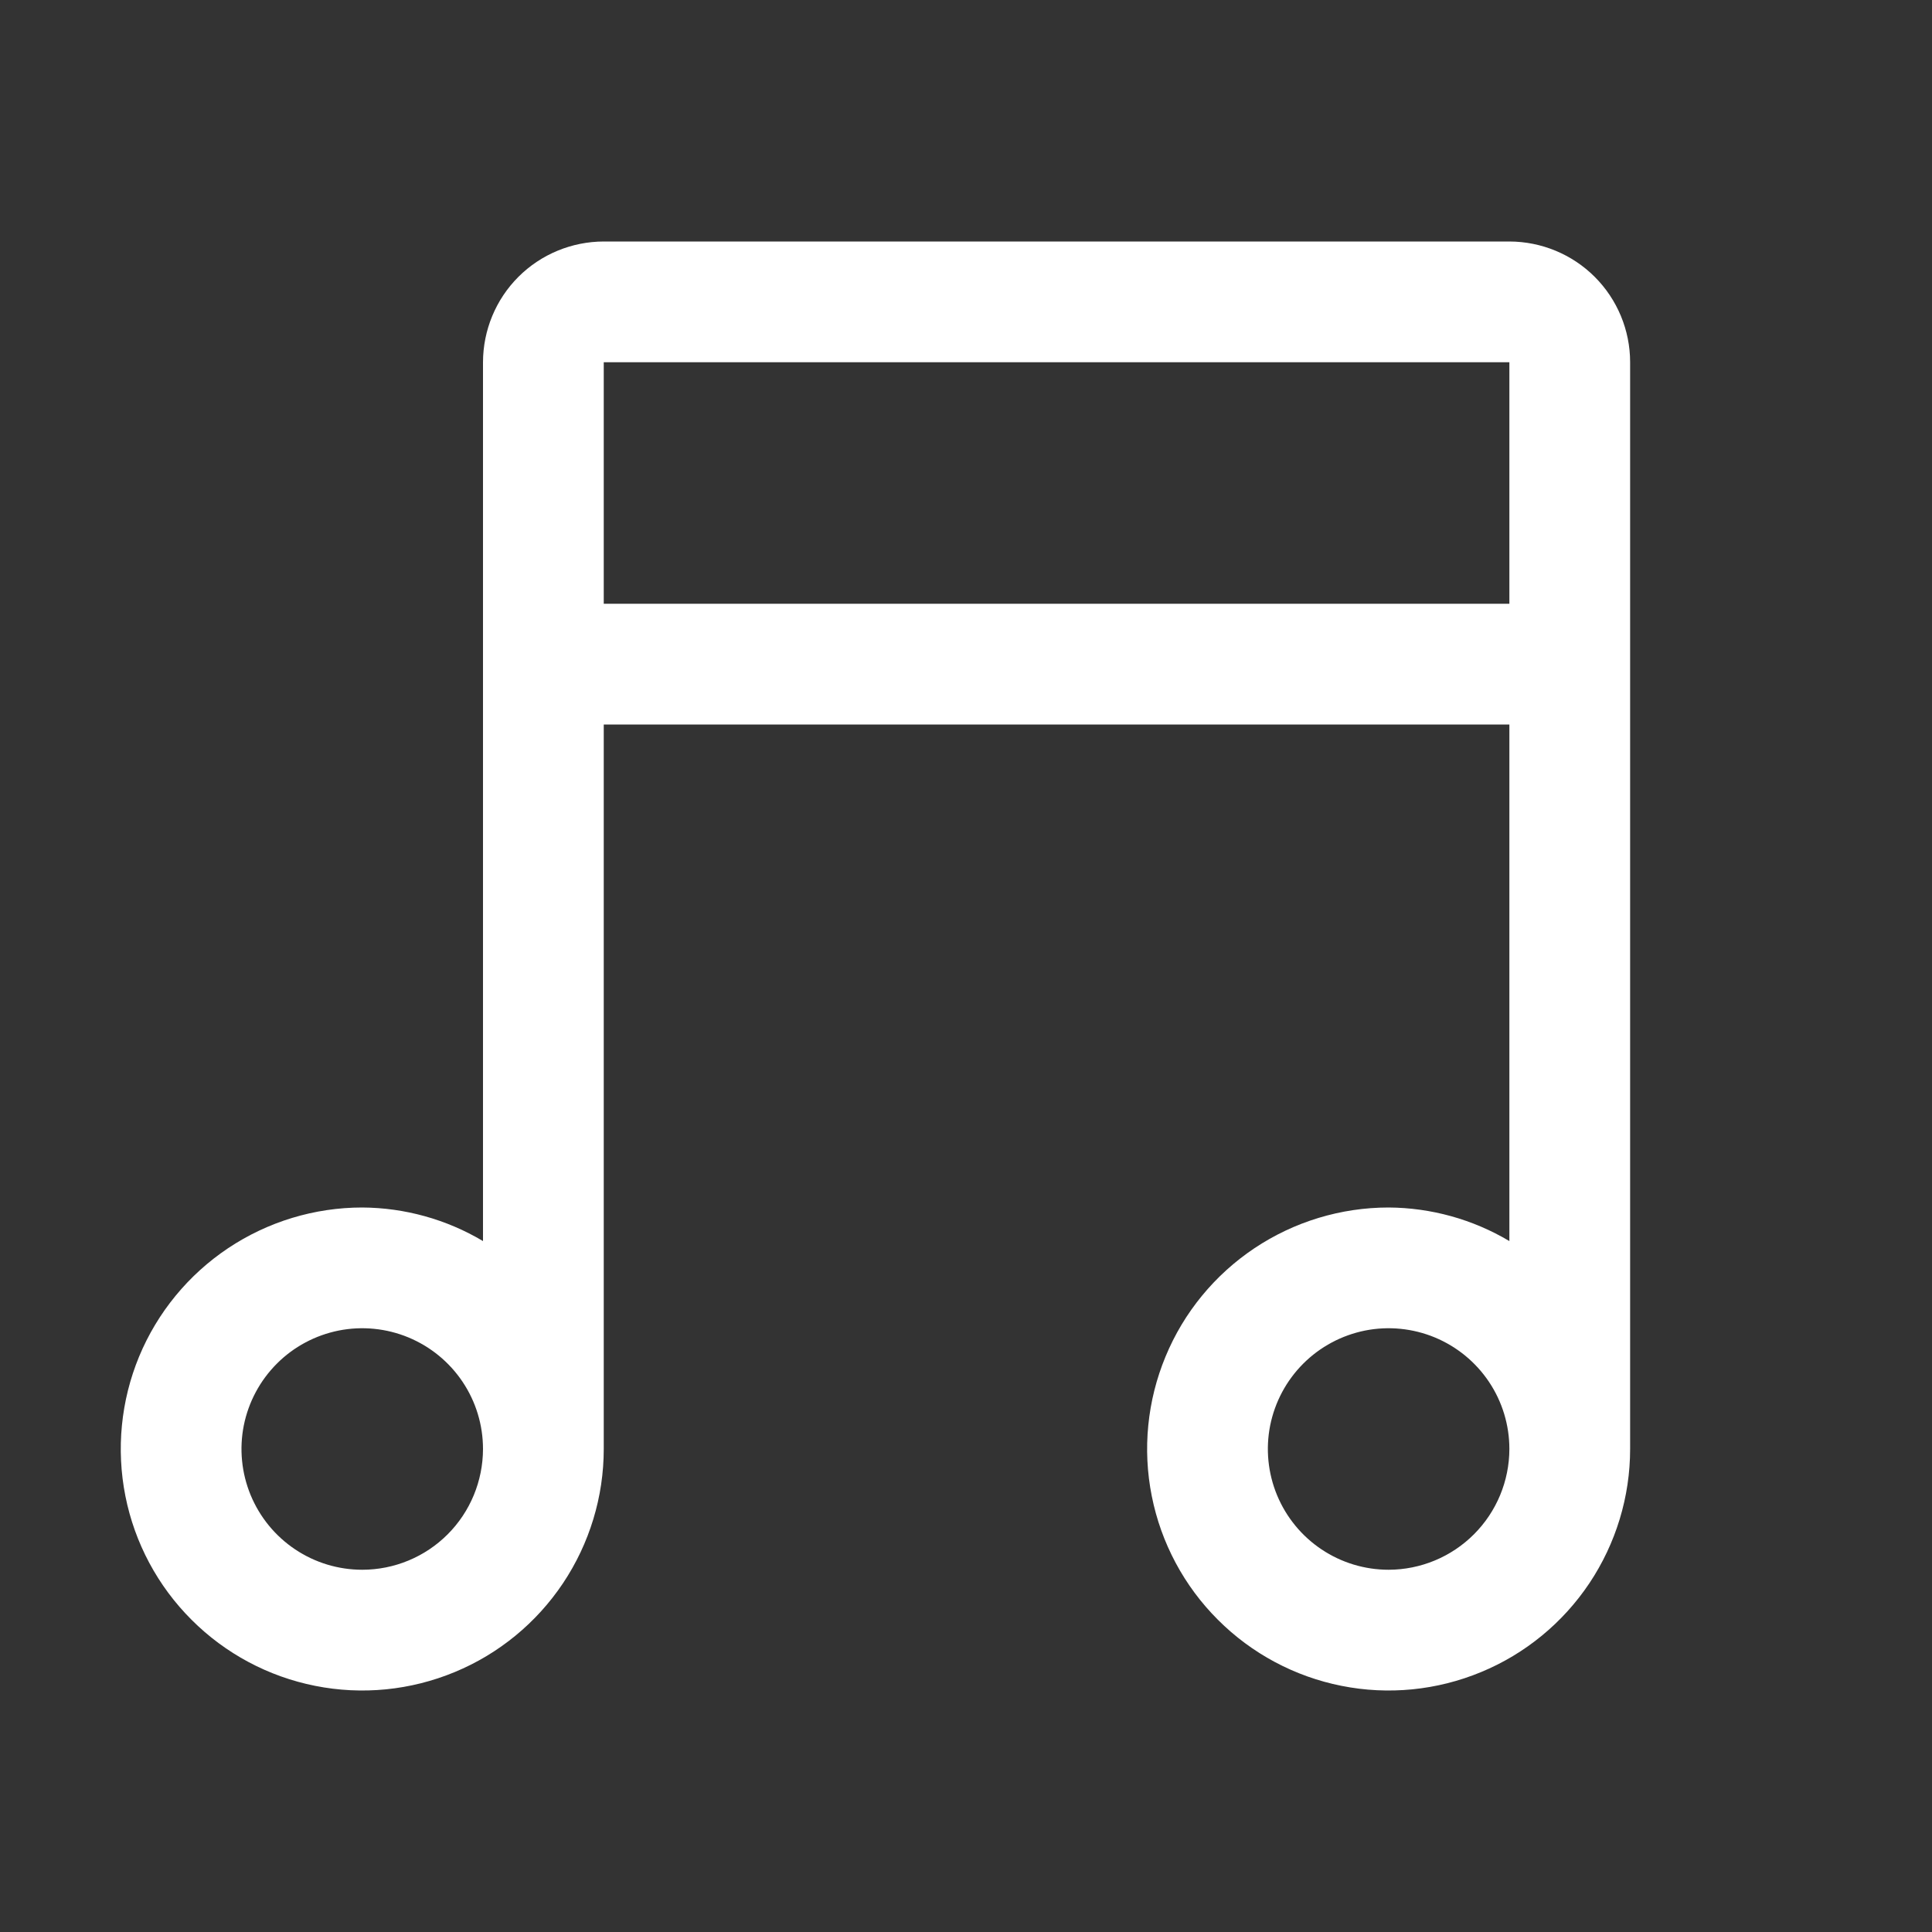 <svg width="32" height="32" viewBox="0 0 32 32" fill="none" xmlns="http://www.w3.org/2000/svg">
<rect x="0" y="0" width="32" height="32" fill="#333333" stroke="none"/>
<path d="M25 4H10C9.47 4.001 8.961 4.211 8.586 4.586C8.211 4.961 8.001 5.47 8 6V20.556C7.395 20.196 6.704 20.004 6 20C5.209 20 4.436 20.235 3.778 20.674C3.12 21.114 2.607 21.738 2.304 22.469C2.002 23.2 1.923 24.004 2.077 24.78C2.231 25.556 2.612 26.269 3.172 26.828C3.731 27.388 4.444 27.769 5.22 27.923C5.996 28.078 6.8 27.998 7.531 27.695C8.262 27.393 8.886 26.88 9.326 26.222C9.765 25.564 10 24.791 10 24V12H25V20.556C24.395 20.196 23.704 20.004 23 20C22.209 20 21.436 20.235 20.778 20.674C20.12 21.114 19.607 21.738 19.305 22.469C19.002 23.2 18.922 24.004 19.077 24.78C19.231 25.556 19.612 26.269 20.172 26.828C20.731 27.388 21.444 27.769 22.22 27.923C22.996 28.078 23.8 27.998 24.531 27.695C25.262 27.393 25.886 26.88 26.326 26.222C26.765 25.564 27 24.791 27 24V6C27 5.47 26.789 4.961 26.414 4.586C26.039 4.211 25.53 4.001 25 4ZM6 26C5.604 26 5.218 25.883 4.889 25.663C4.56 25.443 4.304 25.131 4.152 24.765C4.001 24.4 3.961 23.998 4.038 23.61C4.116 23.222 4.306 22.866 4.586 22.586C4.865 22.306 5.222 22.116 5.61 22.038C5.998 21.961 6.4 22.001 6.765 22.152C7.131 22.304 7.443 22.56 7.663 22.889C7.883 23.218 8 23.604 8 24C7.999 24.53 7.789 25.039 7.414 25.414C7.039 25.789 6.53 26 6 26ZM23 26C22.604 26 22.218 25.883 21.889 25.663C21.56 25.443 21.304 25.131 21.152 24.765C21.001 24.4 20.961 23.998 21.038 23.61C21.116 23.222 21.306 22.866 21.586 22.586C21.866 22.306 22.222 22.116 22.61 22.038C22.998 21.961 23.4 22.001 23.765 22.152C24.131 22.304 24.443 22.56 24.663 22.889C24.883 23.218 25 23.604 25 24C24.999 24.53 24.788 25.038 24.413 25.413C24.038 25.788 23.53 25.999 23 26ZM10 6H25V10H10V6Z" fill="white"/>
</svg>
